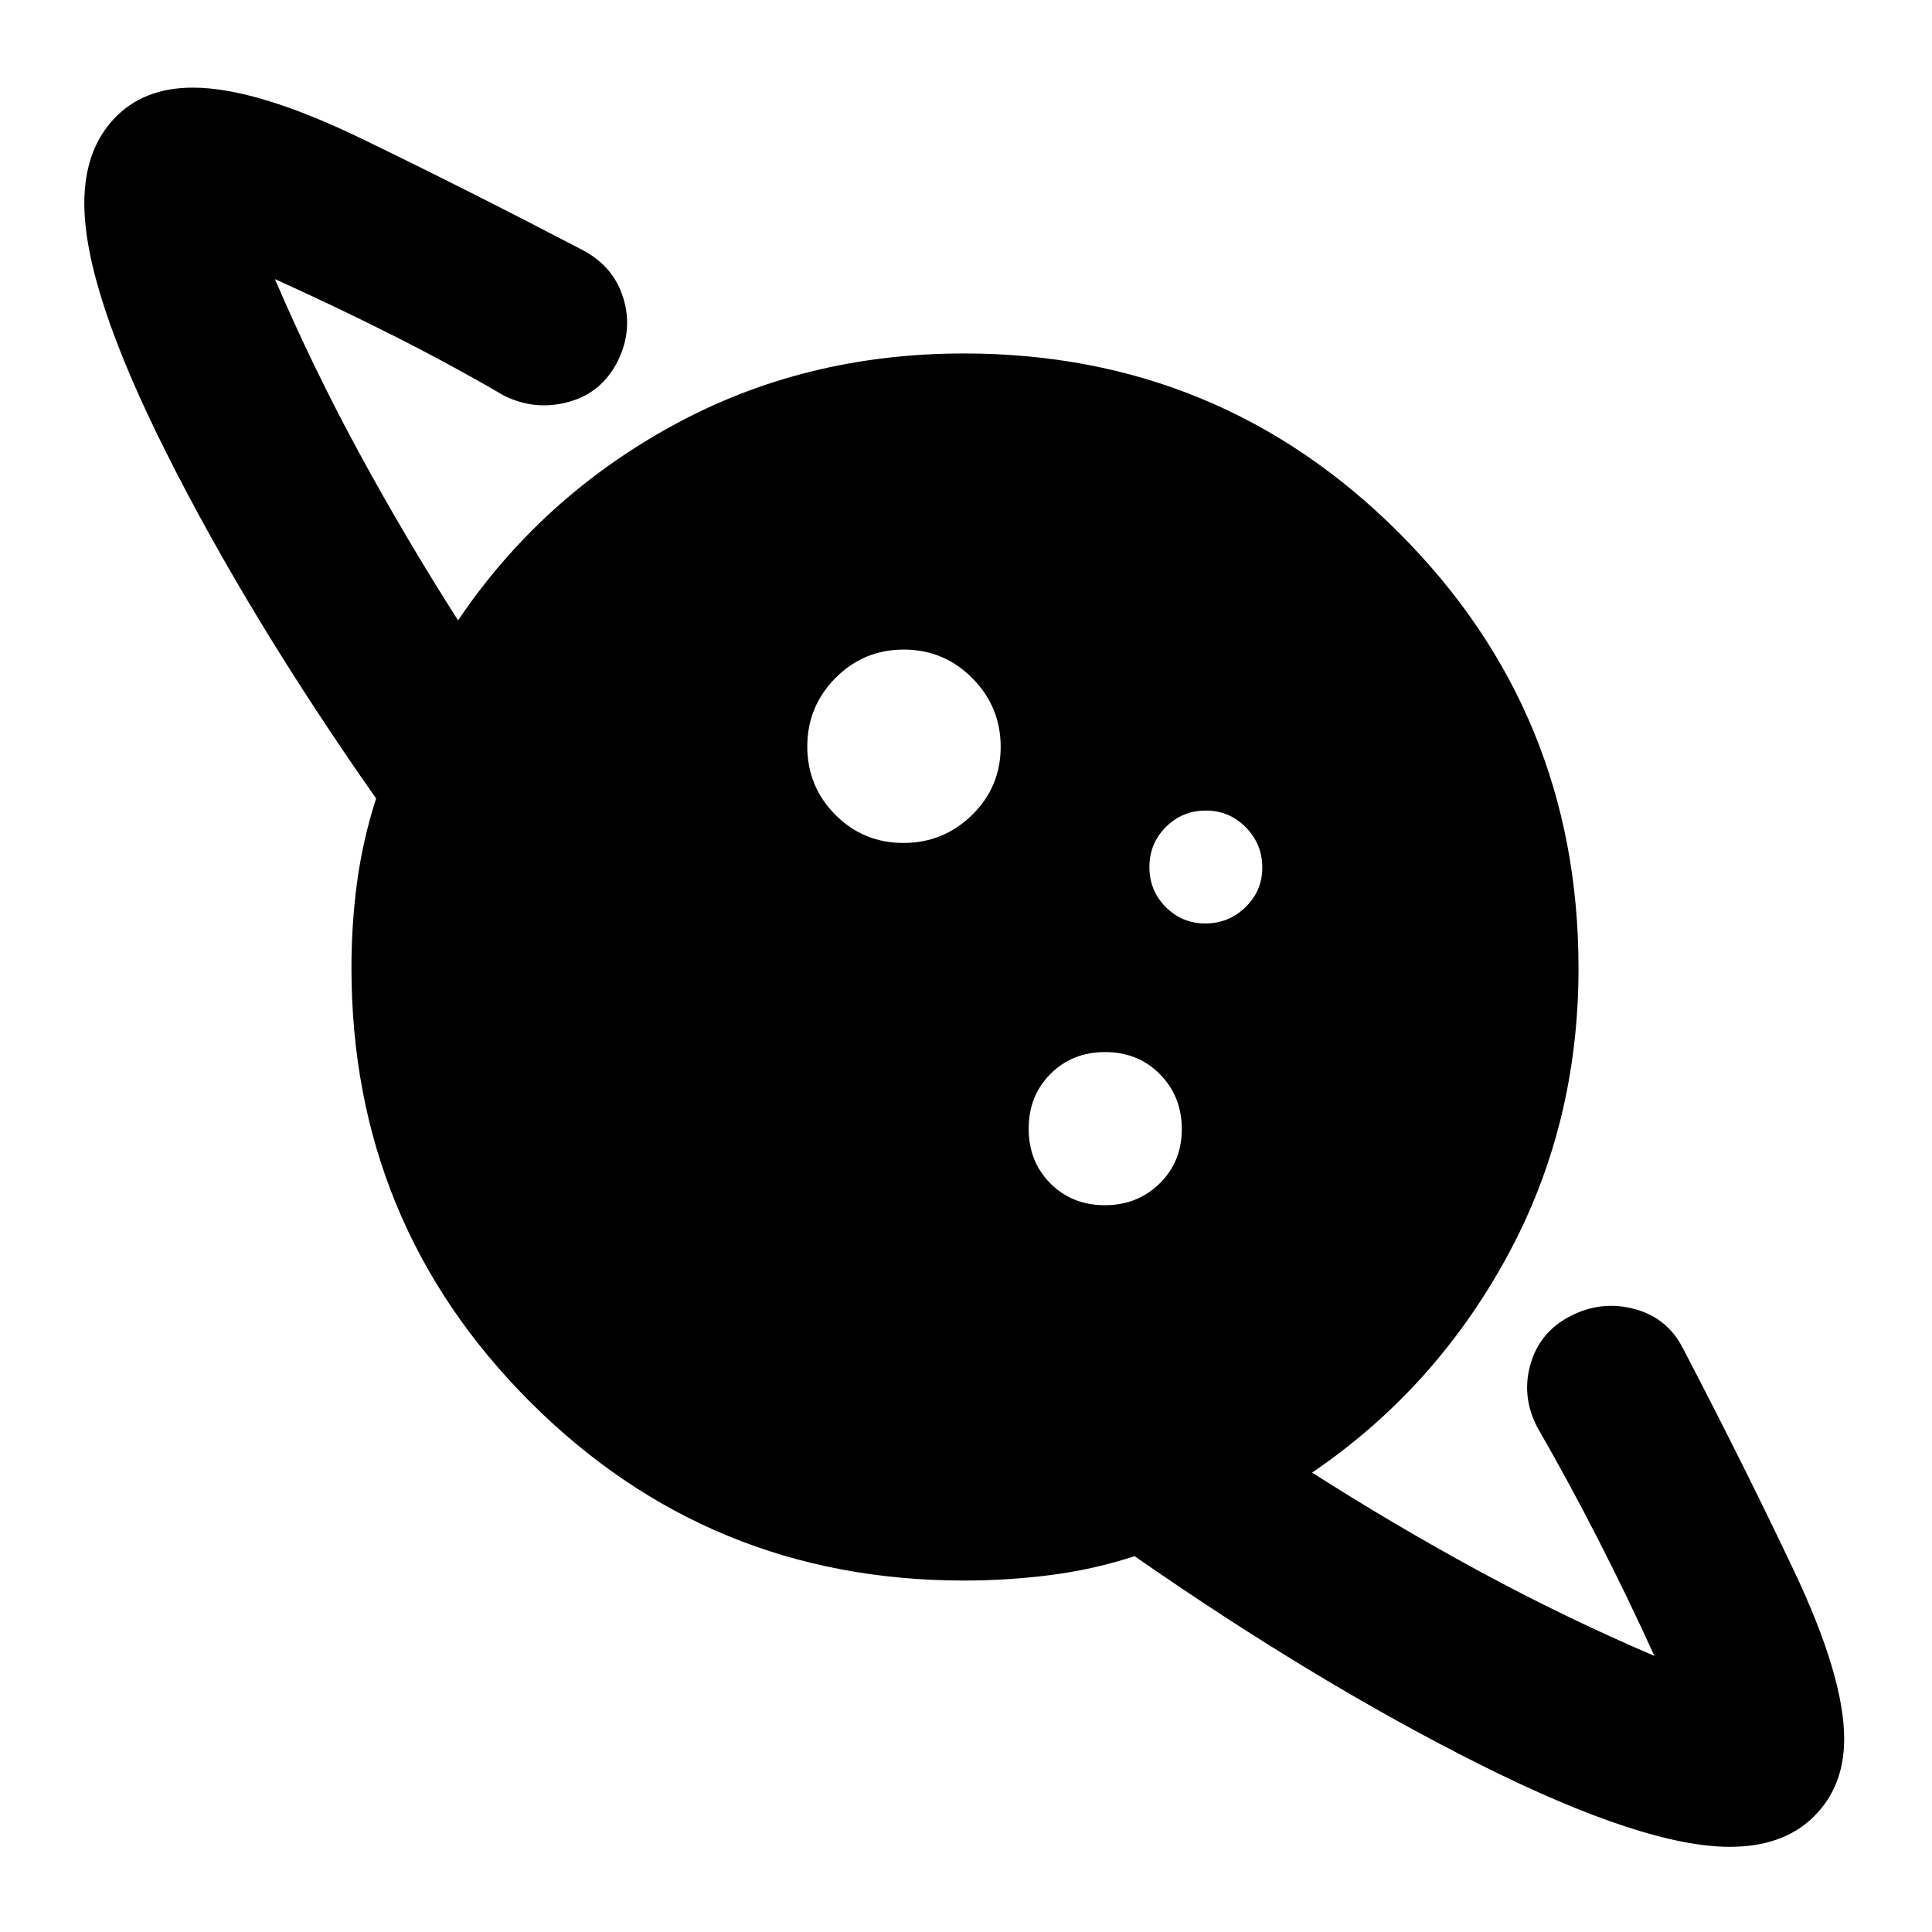 <svg xmlns="http://www.w3.org/2000/svg" height="40" viewBox="0 -960 960 960" width="40"><path d="M448.92-541.14q19.92 0 34.12-13.93 14.19-13.93 14.19-33.85t-14.11-34.12q-14.12-14.19-34.04-14.19t-33.93 14.11q-14.01 14.12-14.01 34.04t13.93 33.93q13.93 14.01 33.85 14.01ZM859.58-42.32q-42.39 0-123.69-40.65T563.77-186.74q-20.34 6.63-41.65 9.36-21.31 2.74-43.12 2.74-126.81 0-215.59-88.77-88.77-88.78-88.77-215.59 0-22 2.81-42.77 2.81-20.77 9.43-41.48-63.16-90.07-104.07-171.44T41.9-858.93q0-26.19 14.55-41.85 14.56-15.67 39.36-15.67 31.48 0 83.91 25.37 52.42 25.37 109.9 55.4 15.38 8.14 20.15 23.96 4.78 15.82-2.83 31.21-7.98 15.77-24.52 20.26-16.54 4.48-31.93-3.13-27.58-16.06-56.2-30.44-28.62-14.38-57.68-27.49 18.96 44.2 41.81 86.24 22.84 42.04 49.19 83.33 41.19-60.99 106.6-96.8 65.41-35.82 144.79-35.82 127.05 0 216.21 89.18 89.15 89.18 89.15 216.27 0 78.53-35.89 143.99-35.89 65.46-96.5 106.65 41.11 26.24 83.21 49.06 42.1 22.83 86.89 42.04-13.14-28.92-27.84-57.68-14.69-28.77-30.37-55.98-7.99-15.39-3.32-31.47 4.68-16.09 20.07-23.89 15.39-7.8 31.81-3.31 16.42 4.49 24.03 19.88 29.94 57.34 54.93 110.05 24.98 52.7 24.98 83.64 0 23.73-15.17 38.67-15.17 14.94-41.61 14.94ZM548.97-361.14q16.25 0 27.25-10.8 11.01-10.79 11.01-27.03 0-16.25-10.87-27.25-10.86-11.01-27.22-11.01t-27.18 10.87q-10.82 10.86-10.82 27.22t10.8 27.18q10.79 10.82 27.03 10.82Zm49.98-140q11.6 0 19.94-8.1 8.34-8.1 8.34-19.71 0-11.6-8.17-19.94-8.18-8.34-19.89-8.34-11.72 0-19.87 8.17-8.16 8.18-8.16 19.89 0 11.72 8.1 19.87 8.1 8.16 19.71 8.16Z"/></svg>